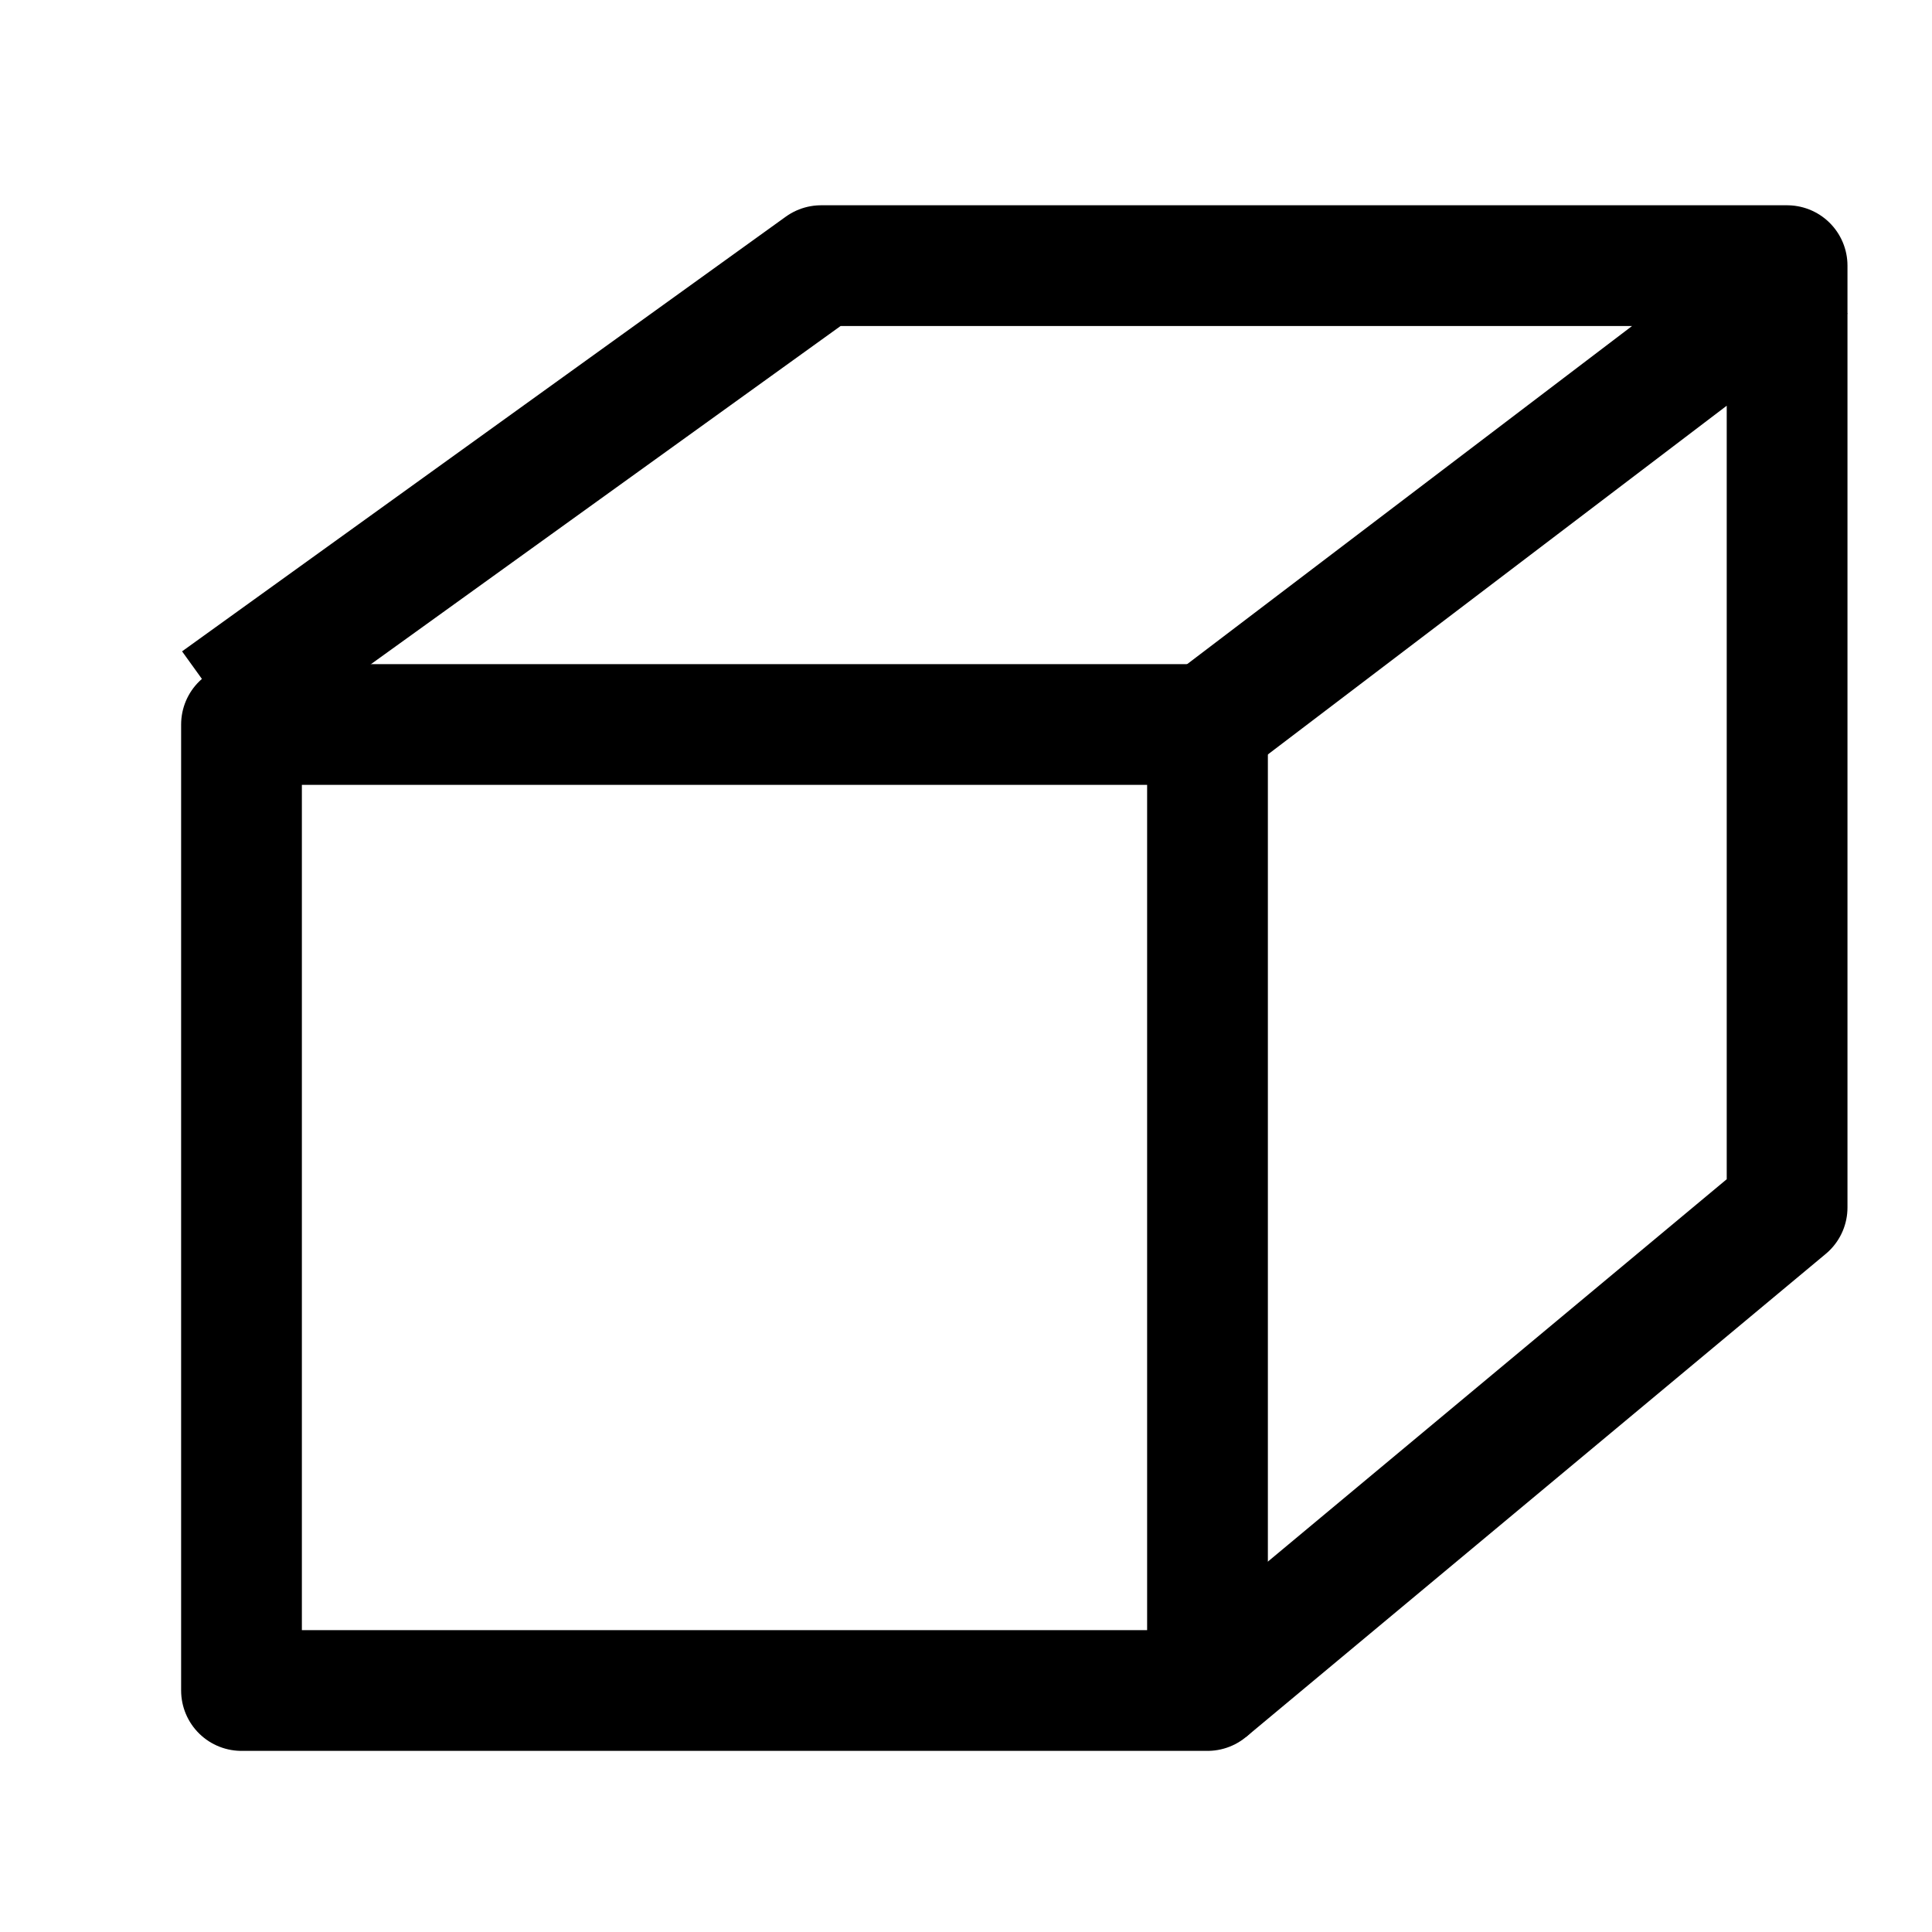 <svg xmlns="http://www.w3.org/2000/svg" width="16px" height="16px" fill="none" stroke="#000" stroke-linejoin="round"><polygon points="2,6 10,6 10,14 2,14"/><path d="M1.8,5.8 L6.8,2.2 L14.8,2.2 L14.8,10 L10,14 M10,6 L15,2.2"/></svg>

